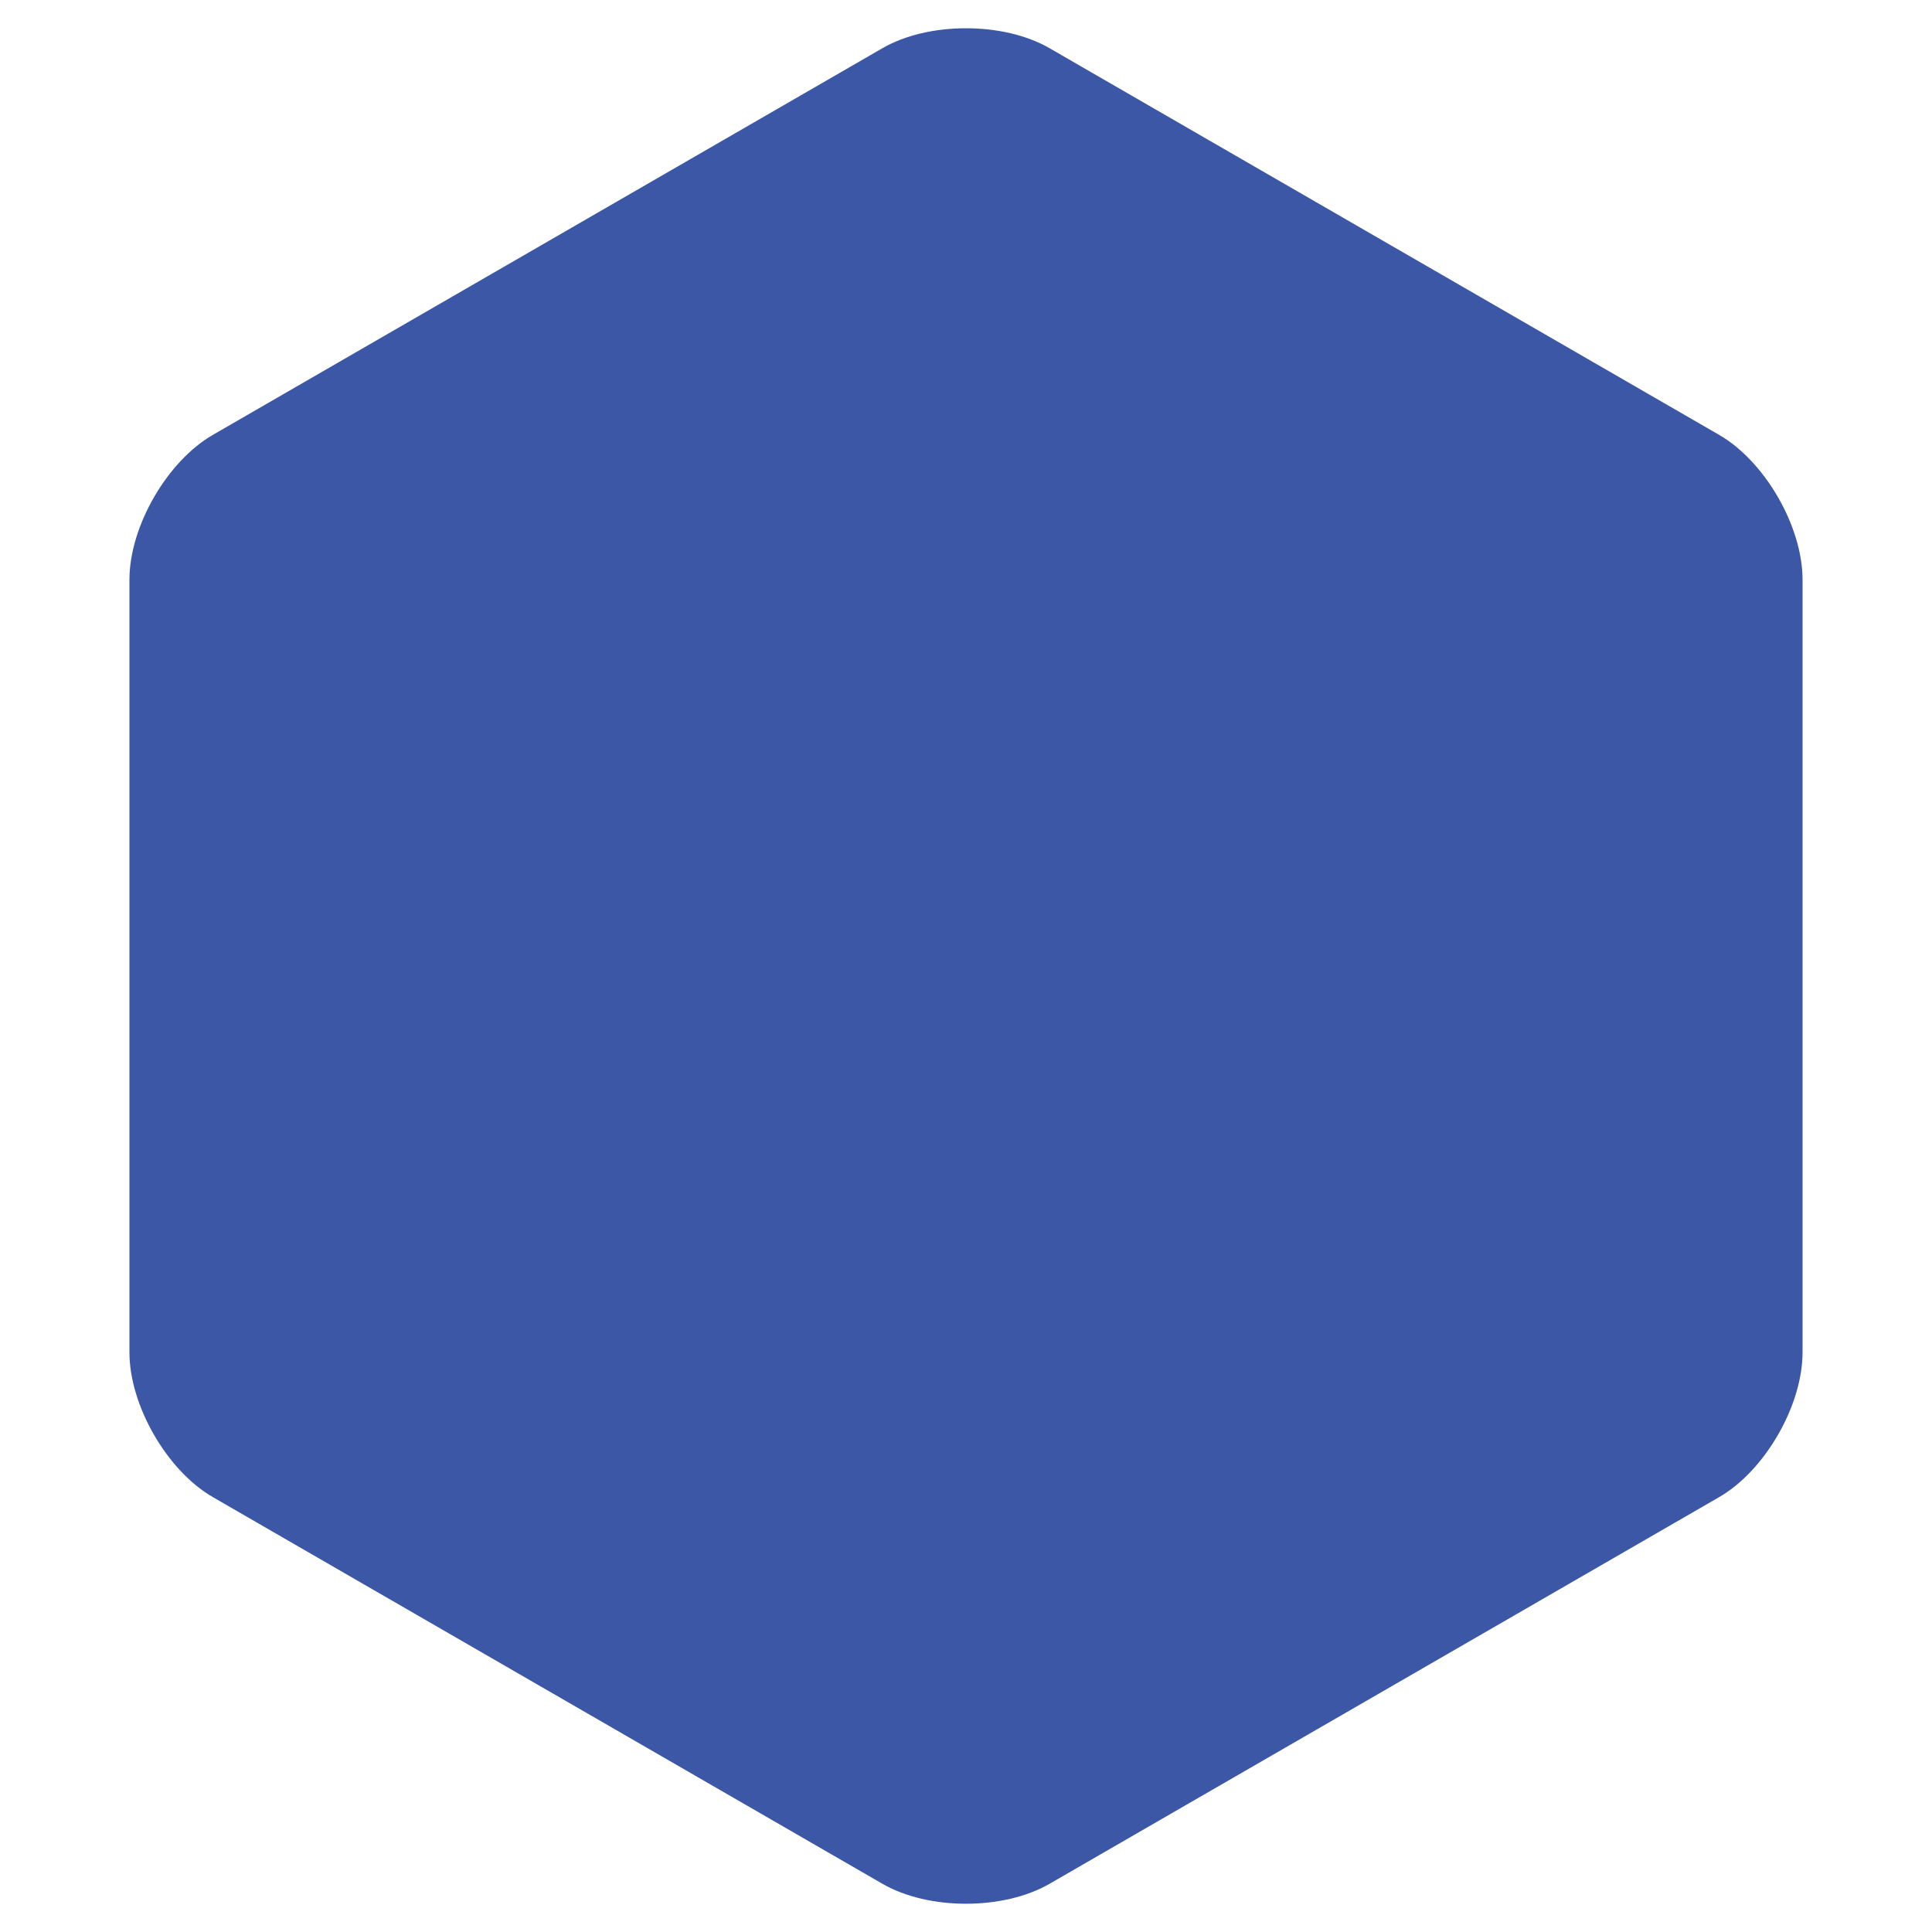 <?xml version="1.0" encoding="UTF-8"?>
<svg id="Layer_1" data-name="Layer 1" xmlns="http://www.w3.org/2000/svg" viewBox="0 0 60 60">
  <defs>
    <style>
      .cls-1 {
        fill: #3d57a7;
        stroke-width: 0px;
      }
    </style>
  </defs>
  <path class="cls-1" d="m6.62,13.5c-1.43.82-2.6,2.85-2.6,4.5v24c0,1.65,1.17,3.68,2.6,4.5l20.78,12c1.43.83,3.77.83,5.2,0l20.78-12c1.43-.82,2.6-2.85,2.6-4.5v-24c0-1.65-1.17-3.68-2.6-4.5L32.6,1.5c-1.43-.83-3.77-.83-5.2,0L6.62,13.5Z"/>
</svg>